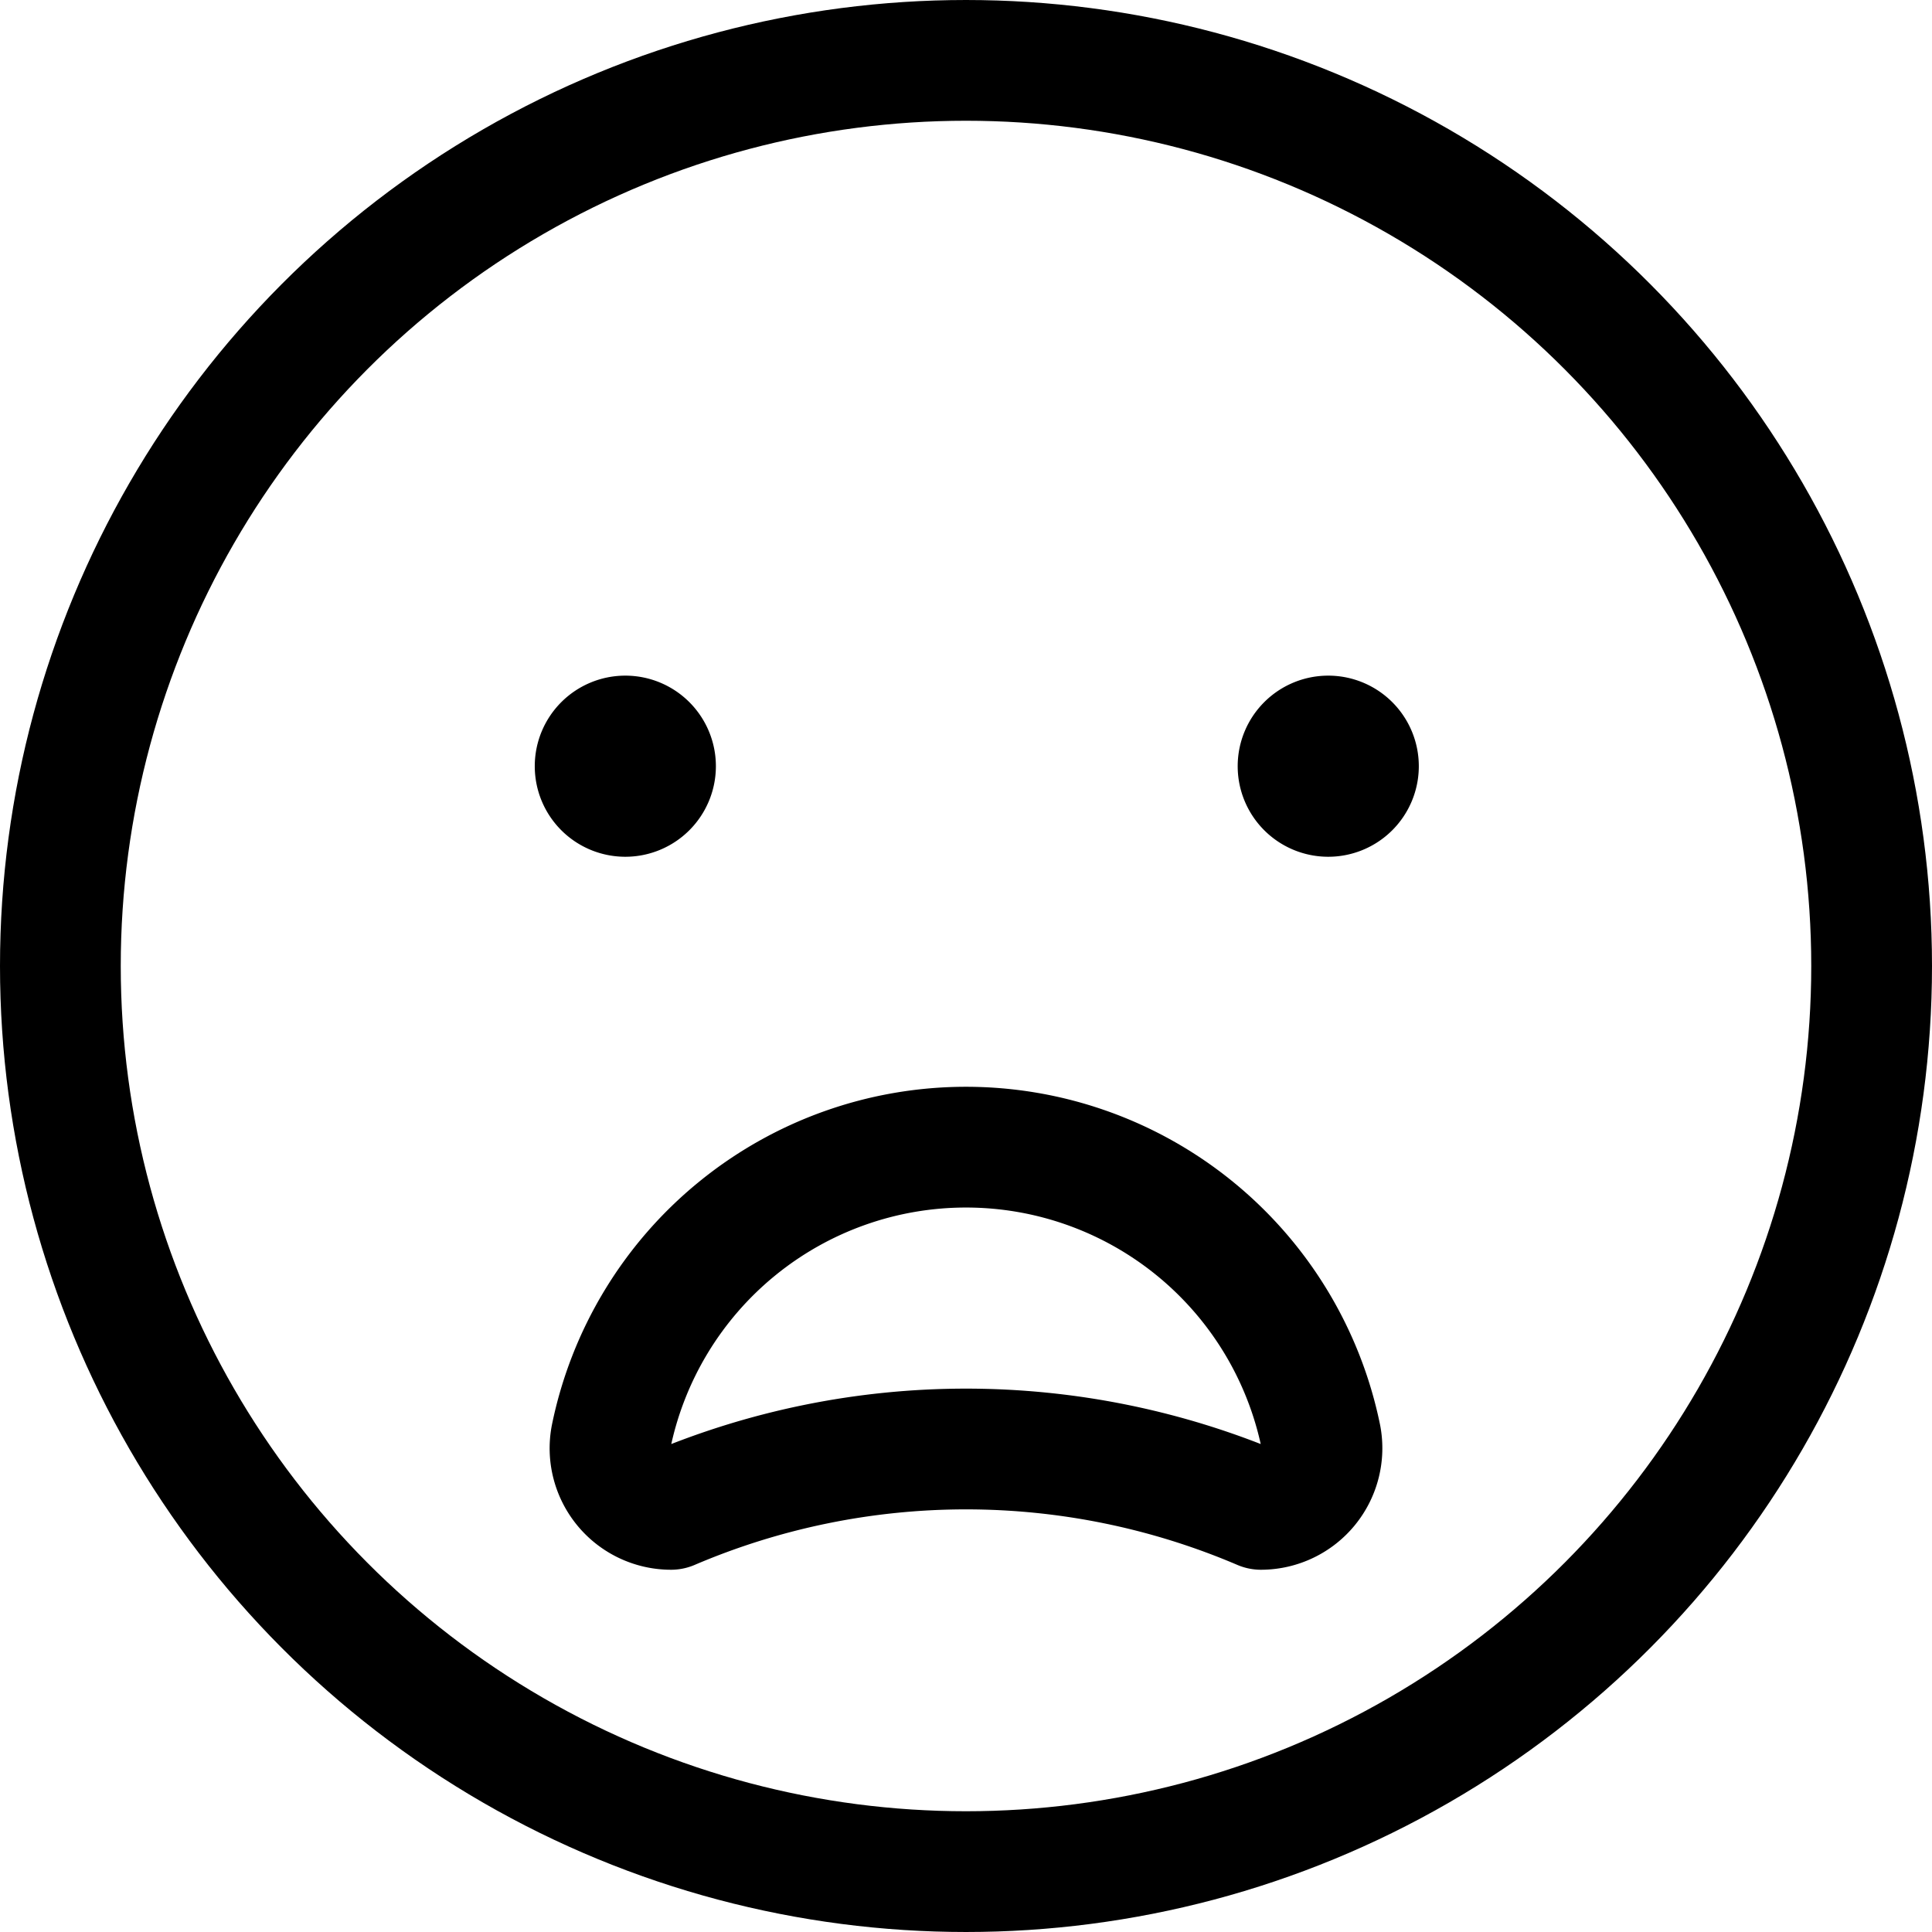 <svg xmlns="http://www.w3.org/2000/svg" width="24" height="24" viewBox="0 0 24 24"><defs><style>.a{fill:none;stroke:#000;stroke-linecap:round;stroke-linejoin:round;stroke-width:1.5px}</style></defs><circle cx="12" cy="12" r="11.25" class="a"/><path d="M7.768 9.143a.375.375 0 1 1-.375.375.375.375 0 0 1 .375-.375m8.732 0a.375.375 0 1 1-.375.375.375.375 0 0 1 .375-.375m-.835 9.607a.76.76 0 0 0 .744-.9 4.5 4.5 0 0 0-8.818 0 .759.759 0 0 0 .744.9 9.33 9.33 0 0 1 7.33 0" class="a"/></svg>